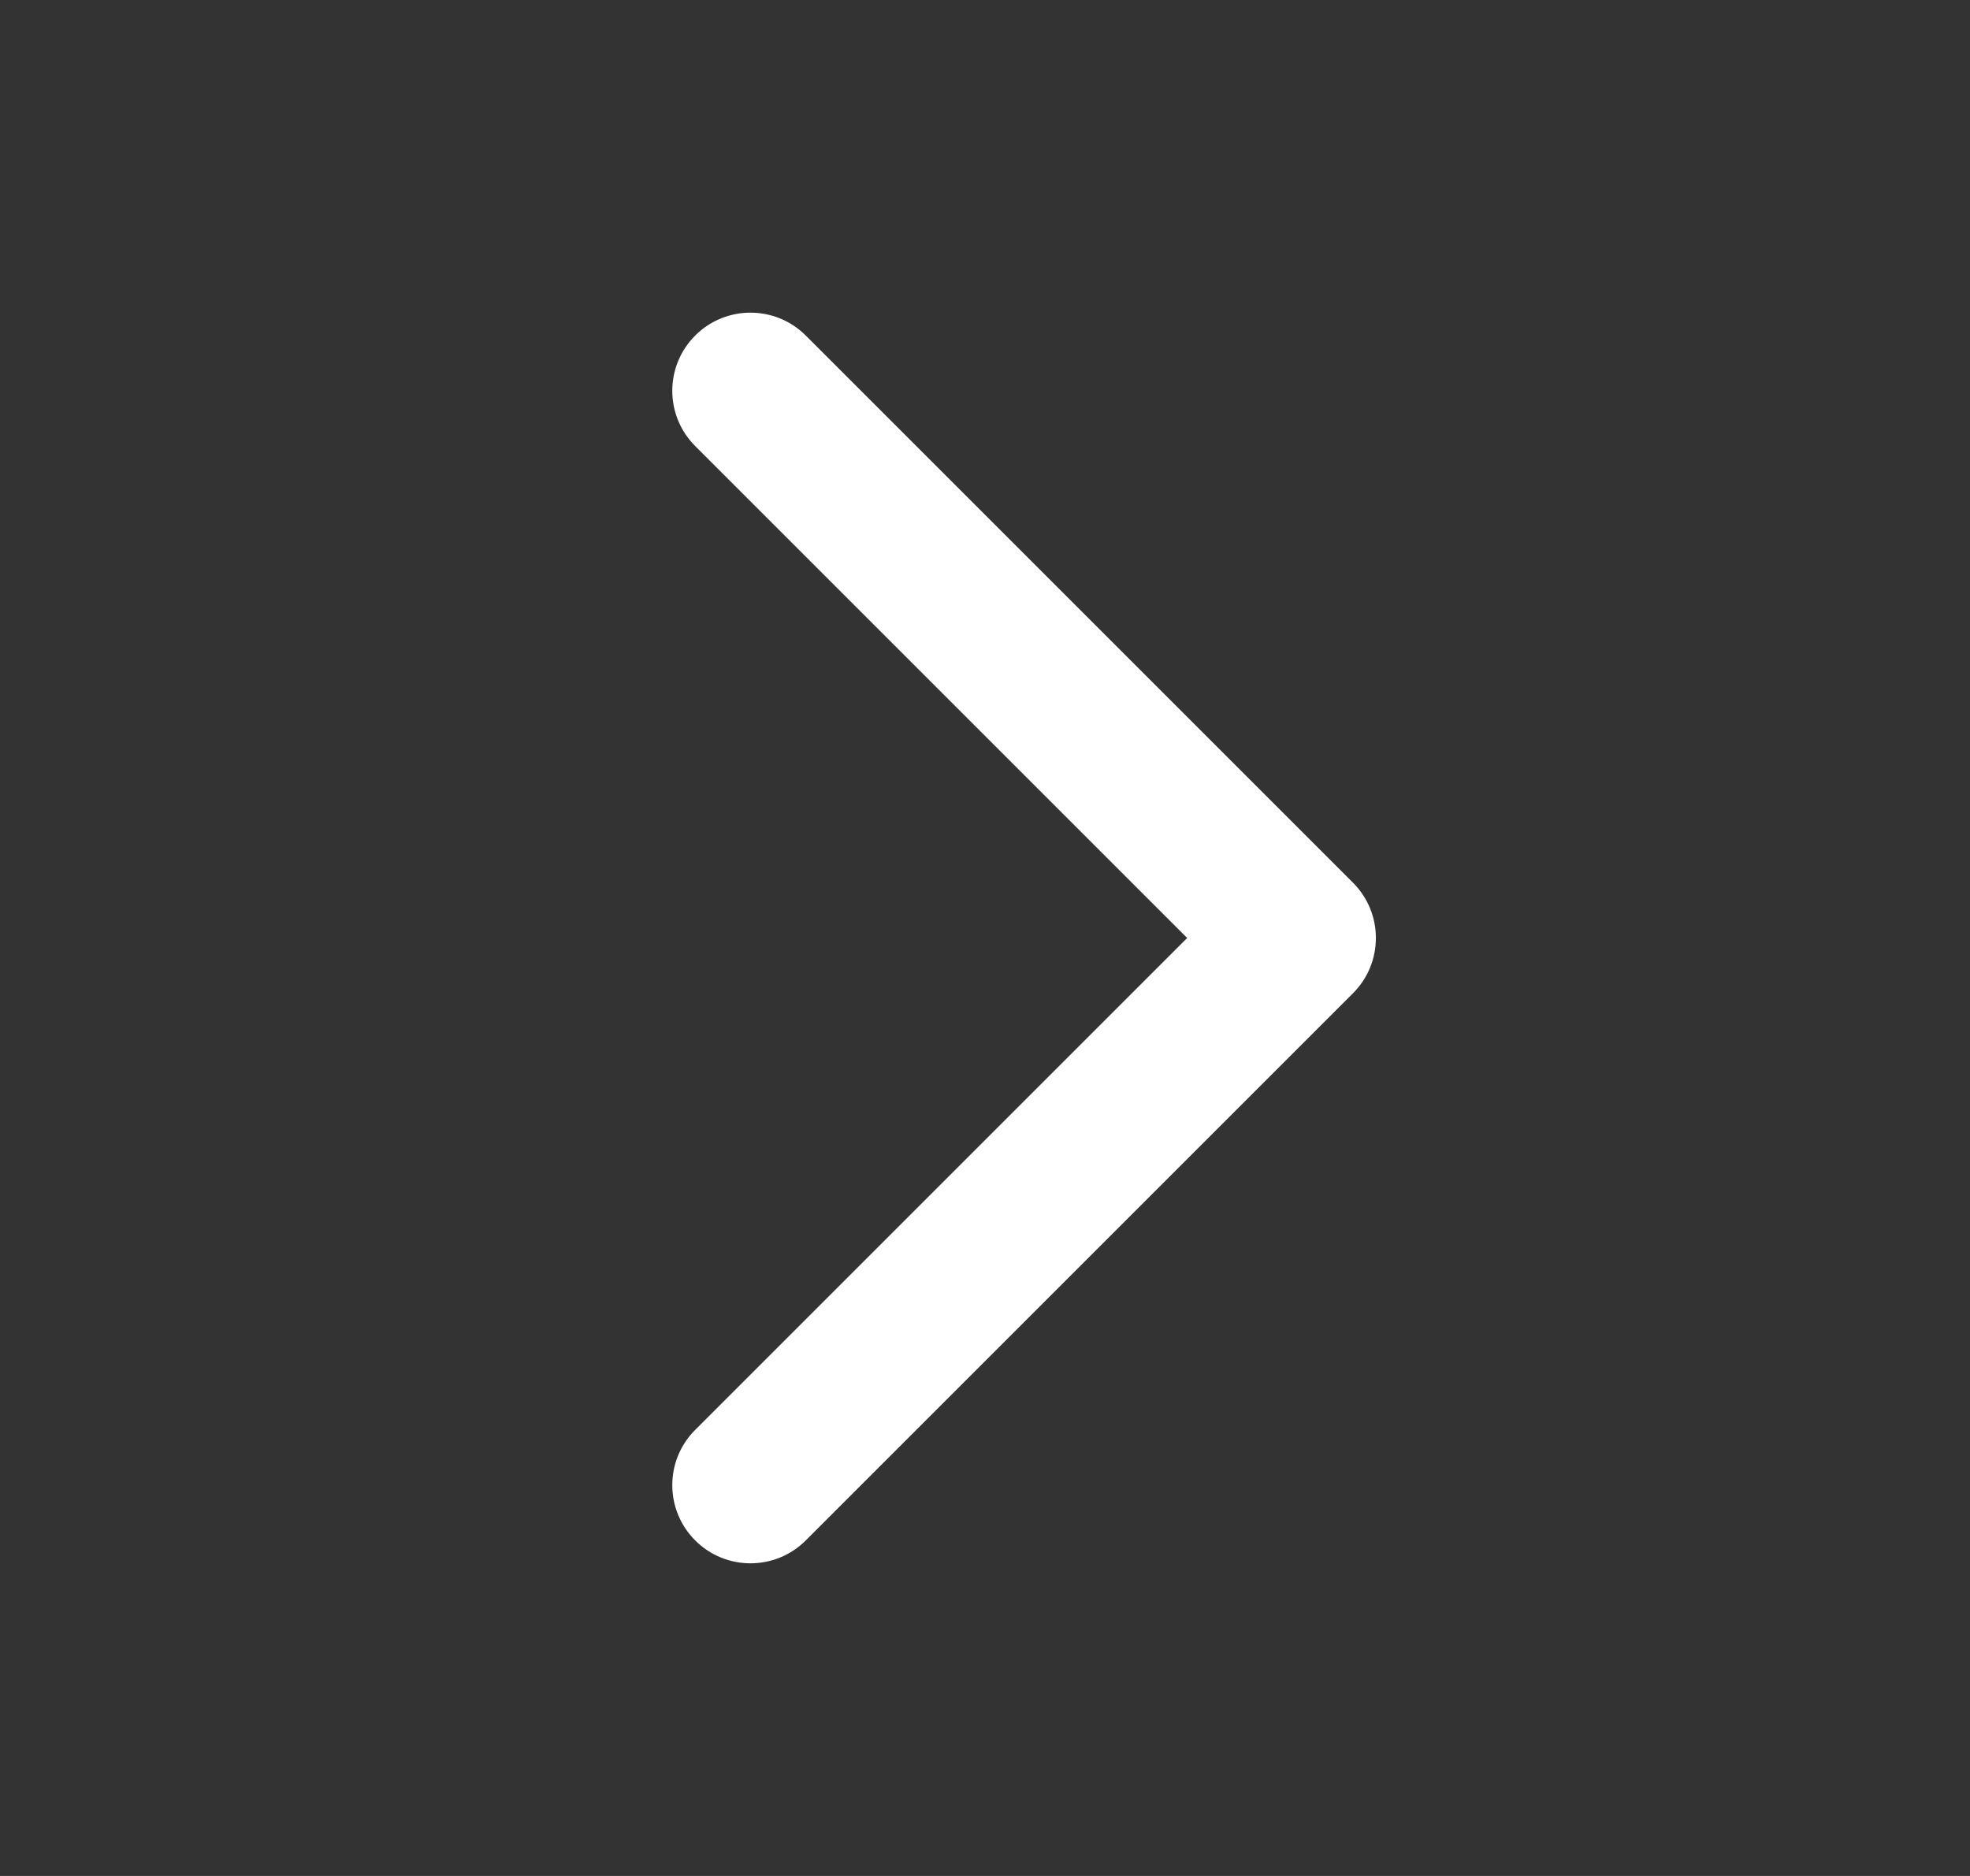 <svg width="21" height="20" viewBox="0 0 21 20" fill="none" xmlns="http://www.w3.org/2000/svg">
<rect x="0" y="0" width="21" height="20" fill="#333333" stroke="none"/>
<path fill-rule="evenodd" clip-rule="evenodd" d="M7.411 16.423C7.085 16.097 7.085 15.569 7.411 15.244L12.655 10L7.411 4.756C7.085 4.43 7.085 3.903 7.411 3.577C7.736 3.252 8.264 3.252 8.589 3.577L14.423 9.411C14.748 9.736 14.748 10.264 14.423 10.589L8.589 16.423C8.264 16.748 7.736 16.748 7.411 16.423Z" fill="white"/>
</svg>
